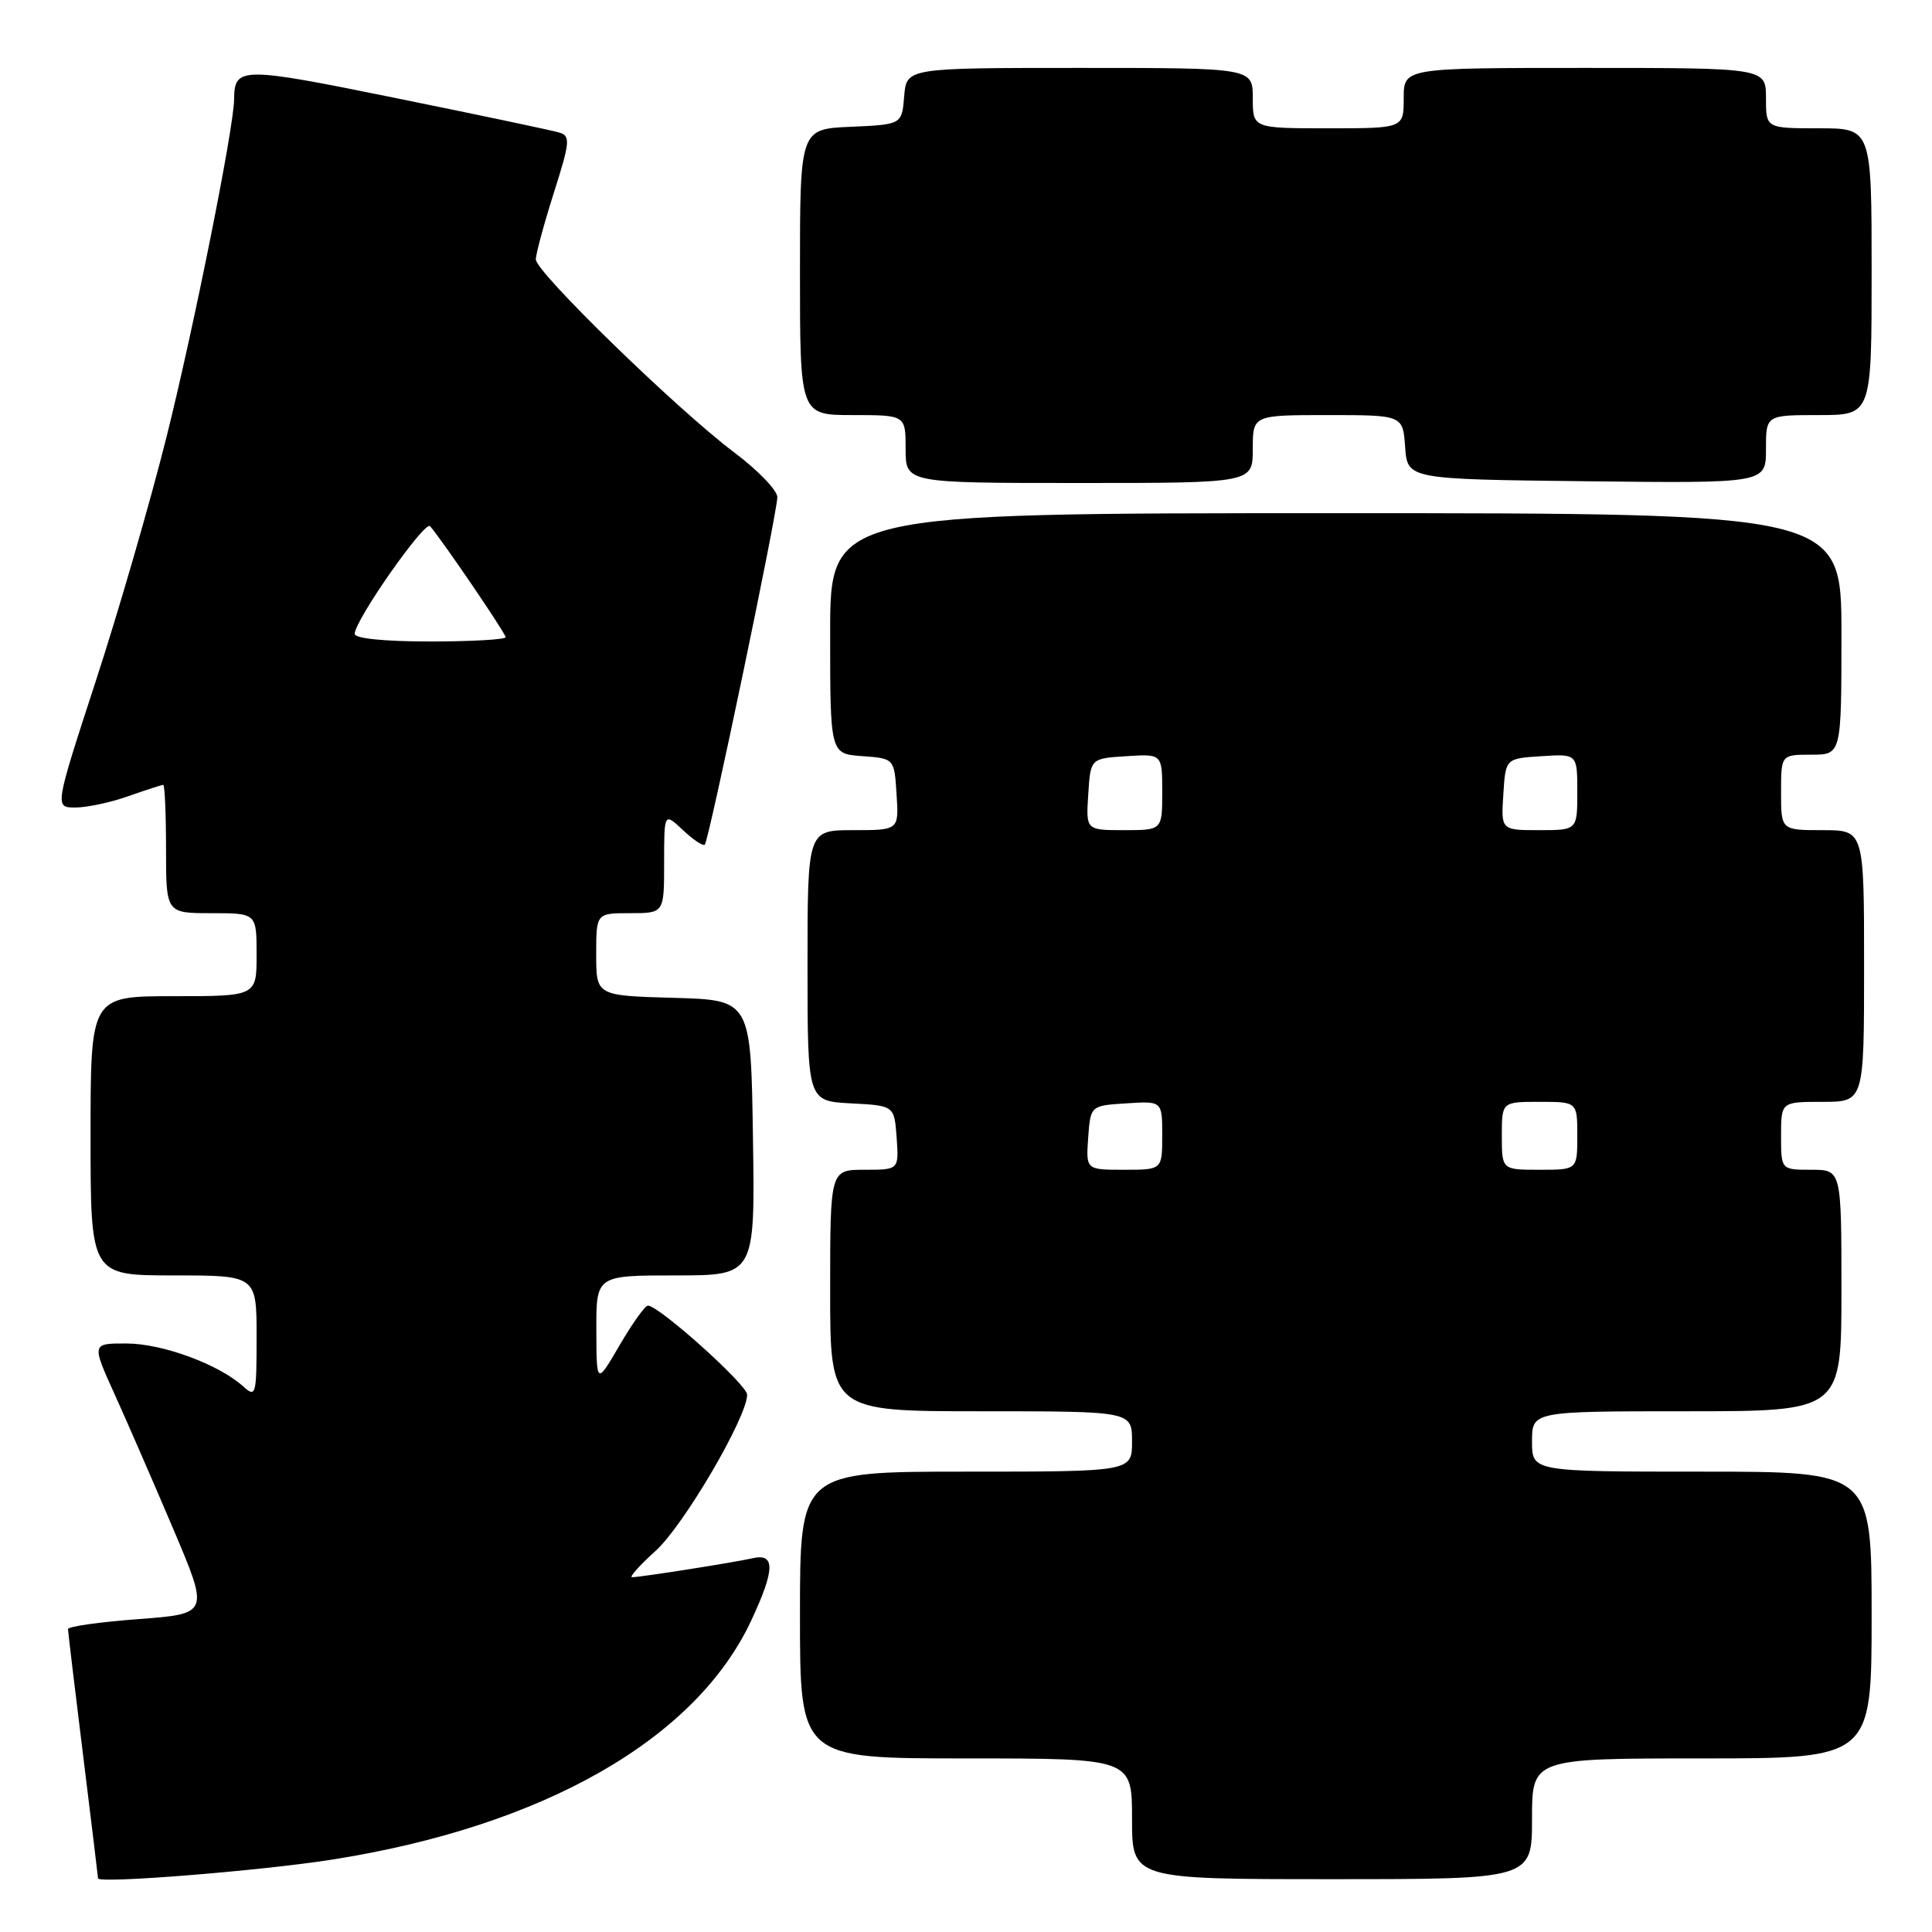 <?xml version="1.0" encoding="UTF-8" standalone="no"?>
<!DOCTYPE svg PUBLIC "-//W3C//DTD SVG 1.1//EN" "http://www.w3.org/Graphics/SVG/1.1/DTD/svg11.dtd" >
<svg xmlns="http://www.w3.org/2000/svg" xmlns:xlink="http://www.w3.org/1999/xlink" version="1.1" viewBox="0 0 256 256">
 <g >
 <path fill="currentColor"
d=" M 43.98 246.41 C 71.98 242.01 92.22 230.46 99.56 214.69 C 102.69 207.98 102.74 205.79 99.75 206.47 C 97.24 207.04 84.92 208.98 83.75 208.99 C 83.33 209.00 84.75 207.41 86.90 205.47 C 90.60 202.12 99.00 187.78 99.00 184.80 C 99.00 183.49 87.32 173.00 85.85 173.00 C 85.47 173.00 83.79 175.36 82.10 178.25 C 79.04 183.50 79.04 183.50 79.02 176.25 C 79.00 169.00 79.00 169.00 89.52 169.00 C 100.05 169.00 100.05 169.00 99.77 150.75 C 99.50 132.50 99.50 132.50 89.25 132.22 C 79.00 131.93 79.00 131.93 79.00 126.47 C 79.00 121.00 79.00 121.00 83.50 121.00 C 88.00 121.00 88.00 121.00 88.00 114.33 C 88.00 107.65 88.00 107.65 90.50 110.00 C 91.87 111.29 93.17 112.15 93.39 111.92 C 93.94 111.34 103.01 67.90 103.00 65.87 C 103.00 64.97 100.41 62.29 97.25 59.92 C 89.69 54.23 71.00 36.05 71.00 34.38 C 71.00 33.66 72.07 29.70 73.38 25.57 C 75.53 18.82 75.60 18.01 74.13 17.57 C 73.24 17.29 63.53 15.25 52.57 13.02 C 31.87 8.81 31.06 8.81 31.02 13.18 C 30.98 16.99 25.66 43.54 22.04 58.00 C 19.90 66.53 15.70 81.04 12.69 90.25 C 7.23 107.00 7.23 107.00 9.99 107.00 C 11.51 107.00 14.66 106.33 17.00 105.50 C 19.34 104.68 21.42 104.00 21.63 104.00 C 21.83 104.00 22.00 107.83 22.00 112.50 C 22.00 121.00 22.00 121.00 28.00 121.00 C 34.00 121.00 34.00 121.00 34.00 126.50 C 34.00 132.00 34.00 132.00 23.00 132.00 C 12.00 132.00 12.00 132.00 12.00 150.50 C 12.00 169.00 12.00 169.00 23.00 169.00 C 34.00 169.00 34.00 169.00 34.00 177.15 C 34.00 184.89 33.91 185.23 32.23 183.71 C 29.00 180.79 21.56 178.04 16.81 178.02 C 12.13 178.00 12.13 178.00 15.19 184.75 C 16.87 188.46 20.38 196.53 22.99 202.67 C 27.72 213.83 27.72 213.83 18.36 214.54 C 13.21 214.92 9.00 215.52 9.01 215.87 C 9.02 216.22 9.91 223.70 11.00 232.50 C 12.09 241.30 12.98 248.67 12.99 248.89 C 13.01 249.62 34.51 247.90 43.98 246.41 Z  M 203.00 241.00 C 203.00 233.00 203.00 233.00 225.50 233.00 C 248.00 233.00 248.00 233.00 248.00 214.00 C 248.00 195.00 248.00 195.00 225.50 195.00 C 203.00 195.00 203.00 195.00 203.00 191.00 C 203.00 187.00 203.00 187.00 223.50 187.00 C 244.00 187.00 244.00 187.00 244.00 171.00 C 244.00 155.00 244.00 155.00 240.00 155.00 C 236.00 155.00 236.00 155.00 236.00 150.50 C 236.00 146.00 236.00 146.00 241.50 146.00 C 247.00 146.00 247.00 146.00 247.00 128.00 C 247.00 110.00 247.00 110.00 241.50 110.00 C 236.00 110.00 236.00 110.00 236.00 105.00 C 236.00 100.00 236.00 100.00 240.00 100.00 C 244.00 100.00 244.00 100.00 244.00 84.00 C 244.00 68.00 244.00 68.00 177.00 68.00 C 110.00 68.00 110.00 68.00 110.00 83.94 C 110.00 99.89 110.00 99.89 114.25 100.19 C 118.50 100.50 118.50 100.50 118.80 105.25 C 119.11 110.00 119.11 110.00 113.05 110.00 C 107.00 110.00 107.00 110.00 107.00 127.95 C 107.00 145.90 107.00 145.90 112.75 146.20 C 118.50 146.50 118.50 146.50 118.81 150.75 C 119.11 155.00 119.11 155.00 114.56 155.00 C 110.00 155.00 110.00 155.00 110.00 171.00 C 110.00 187.00 110.00 187.00 130.00 187.00 C 150.00 187.00 150.00 187.00 150.00 191.00 C 150.00 195.00 150.00 195.00 128.00 195.00 C 106.00 195.00 106.00 195.00 106.00 214.00 C 106.00 233.00 106.00 233.00 128.00 233.00 C 150.00 233.00 150.00 233.00 150.00 241.00 C 150.00 249.00 150.00 249.00 176.50 249.00 C 203.00 249.00 203.00 249.00 203.00 241.00 Z  M 166.00 59.50 C 166.00 55.00 166.00 55.00 175.94 55.00 C 185.89 55.00 185.89 55.00 186.19 59.25 C 186.50 63.50 186.50 63.50 210.25 63.77 C 234.00 64.04 234.00 64.04 234.00 59.52 C 234.00 55.00 234.00 55.00 241.00 55.00 C 248.00 55.00 248.00 55.00 248.00 36.00 C 248.00 17.00 248.00 17.00 241.00 17.00 C 234.00 17.00 234.00 17.00 234.00 13.00 C 234.00 9.00 234.00 9.00 210.00 9.00 C 186.00 9.00 186.00 9.00 186.00 13.00 C 186.00 17.00 186.00 17.00 176.00 17.00 C 166.00 17.00 166.00 17.00 166.00 13.00 C 166.00 9.00 166.00 9.00 143.06 9.00 C 120.12 9.00 120.12 9.00 119.81 12.75 C 119.50 16.50 119.50 16.50 112.75 16.80 C 106.00 17.09 106.00 17.09 106.00 36.05 C 106.00 55.00 106.00 55.00 113.00 55.00 C 120.00 55.00 120.00 55.00 120.00 59.50 C 120.00 64.00 120.00 64.00 143.00 64.00 C 166.00 64.00 166.00 64.00 166.00 59.50 Z  M 47.00 83.99 C 47.00 82.20 56.31 68.91 56.99 69.72 C 58.76 71.81 67.00 83.93 67.00 84.43 C 67.00 84.74 62.50 85.00 57.00 85.00 C 50.92 85.00 47.00 84.60 47.00 83.99 Z  M 144.19 150.75 C 144.50 146.50 144.50 146.50 149.25 146.20 C 154.00 145.89 154.00 145.89 154.00 150.45 C 154.00 155.00 154.00 155.00 148.94 155.00 C 143.89 155.00 143.89 155.00 144.19 150.75 Z  M 199.00 150.50 C 199.00 146.00 199.00 146.00 204.00 146.00 C 209.00 146.00 209.00 146.00 209.00 150.50 C 209.00 155.00 209.00 155.00 204.00 155.00 C 199.00 155.00 199.00 155.00 199.00 150.50 Z  M 144.20 105.25 C 144.50 100.50 144.50 100.50 149.25 100.20 C 154.00 99.89 154.00 99.89 154.00 104.95 C 154.00 110.00 154.00 110.00 148.95 110.00 C 143.89 110.00 143.89 110.00 144.20 105.25 Z  M 199.20 105.25 C 199.50 100.50 199.50 100.50 204.25 100.20 C 209.00 99.89 209.00 99.89 209.00 104.95 C 209.00 110.00 209.00 110.00 203.95 110.00 C 198.89 110.00 198.89 110.00 199.20 105.25 Z "/>
</g>
</svg>